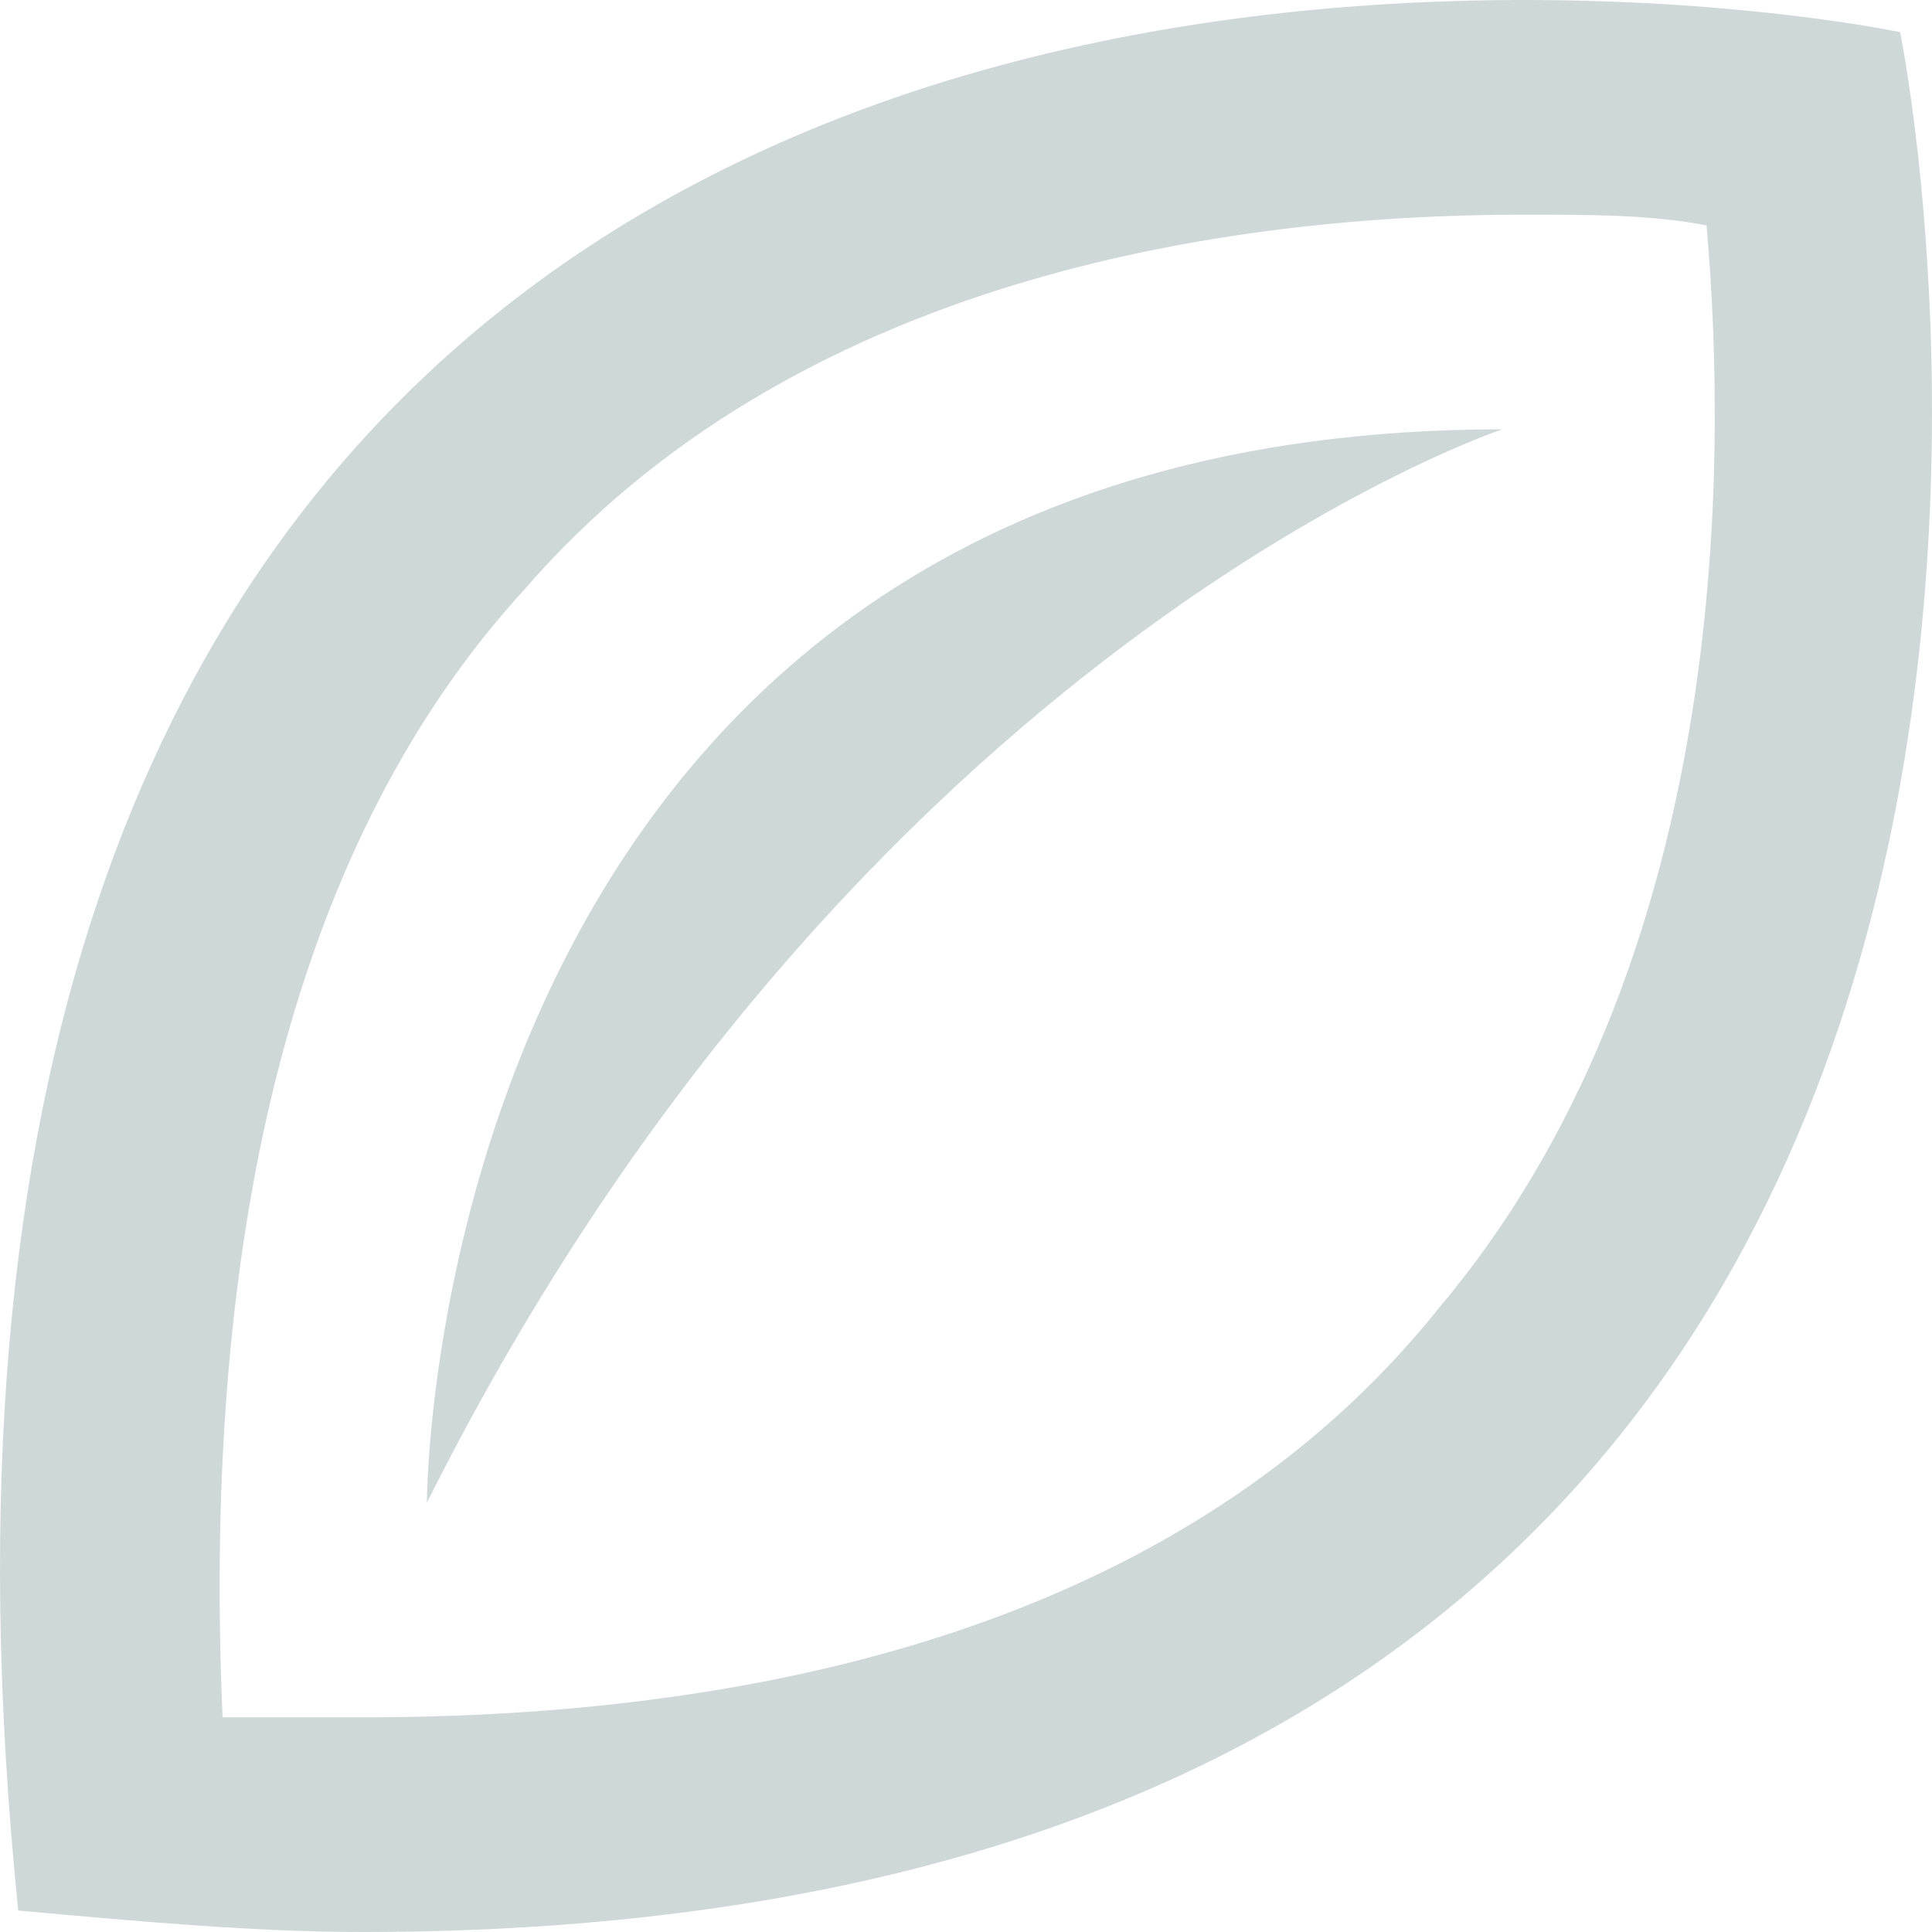 <svg width="100" height="100" viewBox="0 0 100 100" fill="none" xmlns="http://www.w3.org/2000/svg">
<path d="M78.87 11.111C82.21 11.111 85.549 11.111 88.332 11.667C89.445 24.444 89.445 50 74.417 67.778C63.285 81.667 44.36 88.889 18.756 88.889H11.52C10.407 63.333 15.416 43.333 27.105 30.556C41.02 14.444 63.285 11.111 78.87 11.111ZM78.87 0C48.256 0 -7.961 11.667 0.945 98.889C7.067 99.444 13.19 100 18.756 100C118.389 100 98.351 1.667 98.351 1.667C98.351 1.667 90.559 0 78.87 0ZM77.757 22.222C22.096 22.222 22.096 77.778 22.096 77.778C44.36 33.333 77.757 22.222 77.757 22.222Z" fill="#3F6561" fill-opacity="0.25"/>
</svg>

